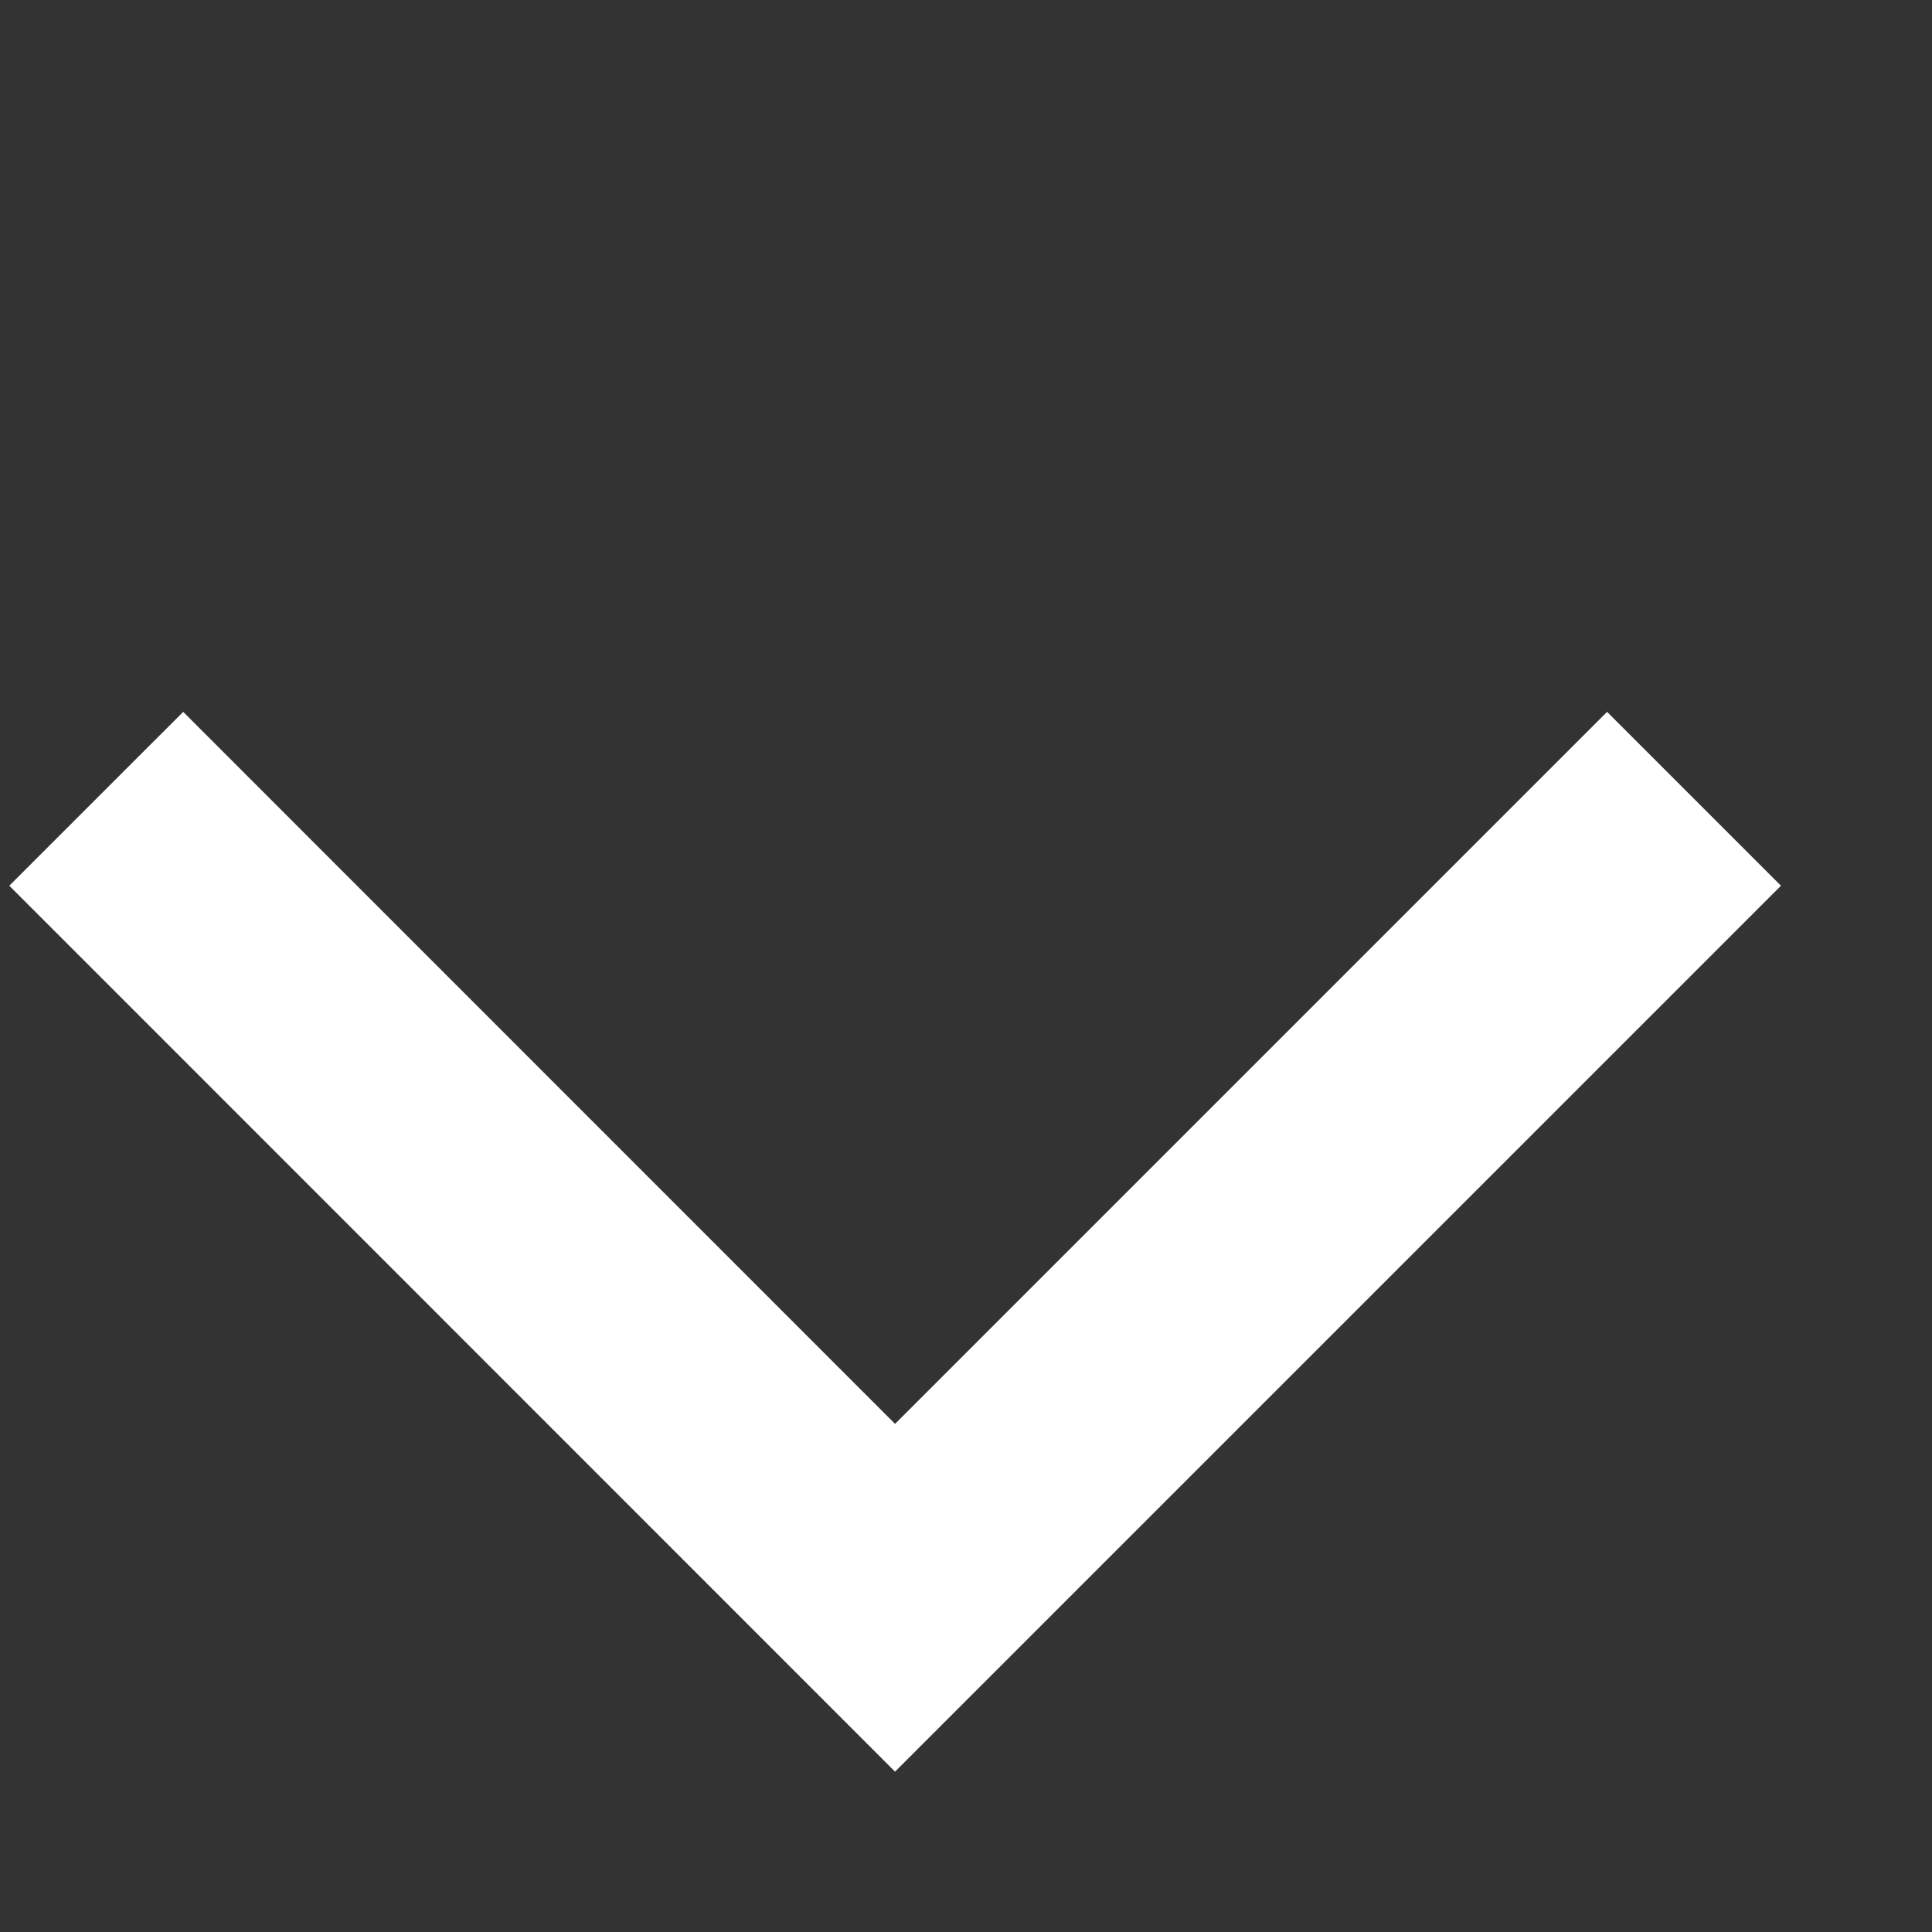 <svg width="11" height="11" viewBox="0 0 11 11" fill="none" xmlns="http://www.w3.org/2000/svg">
<rect x="0" y="0" width="11" height="11" fill="#333333" stroke="none"/>
<path d="M9.645 4.548L5.096 9.097L0.548 4.548" stroke="white" stroke-width="1.4"/>
</svg>
